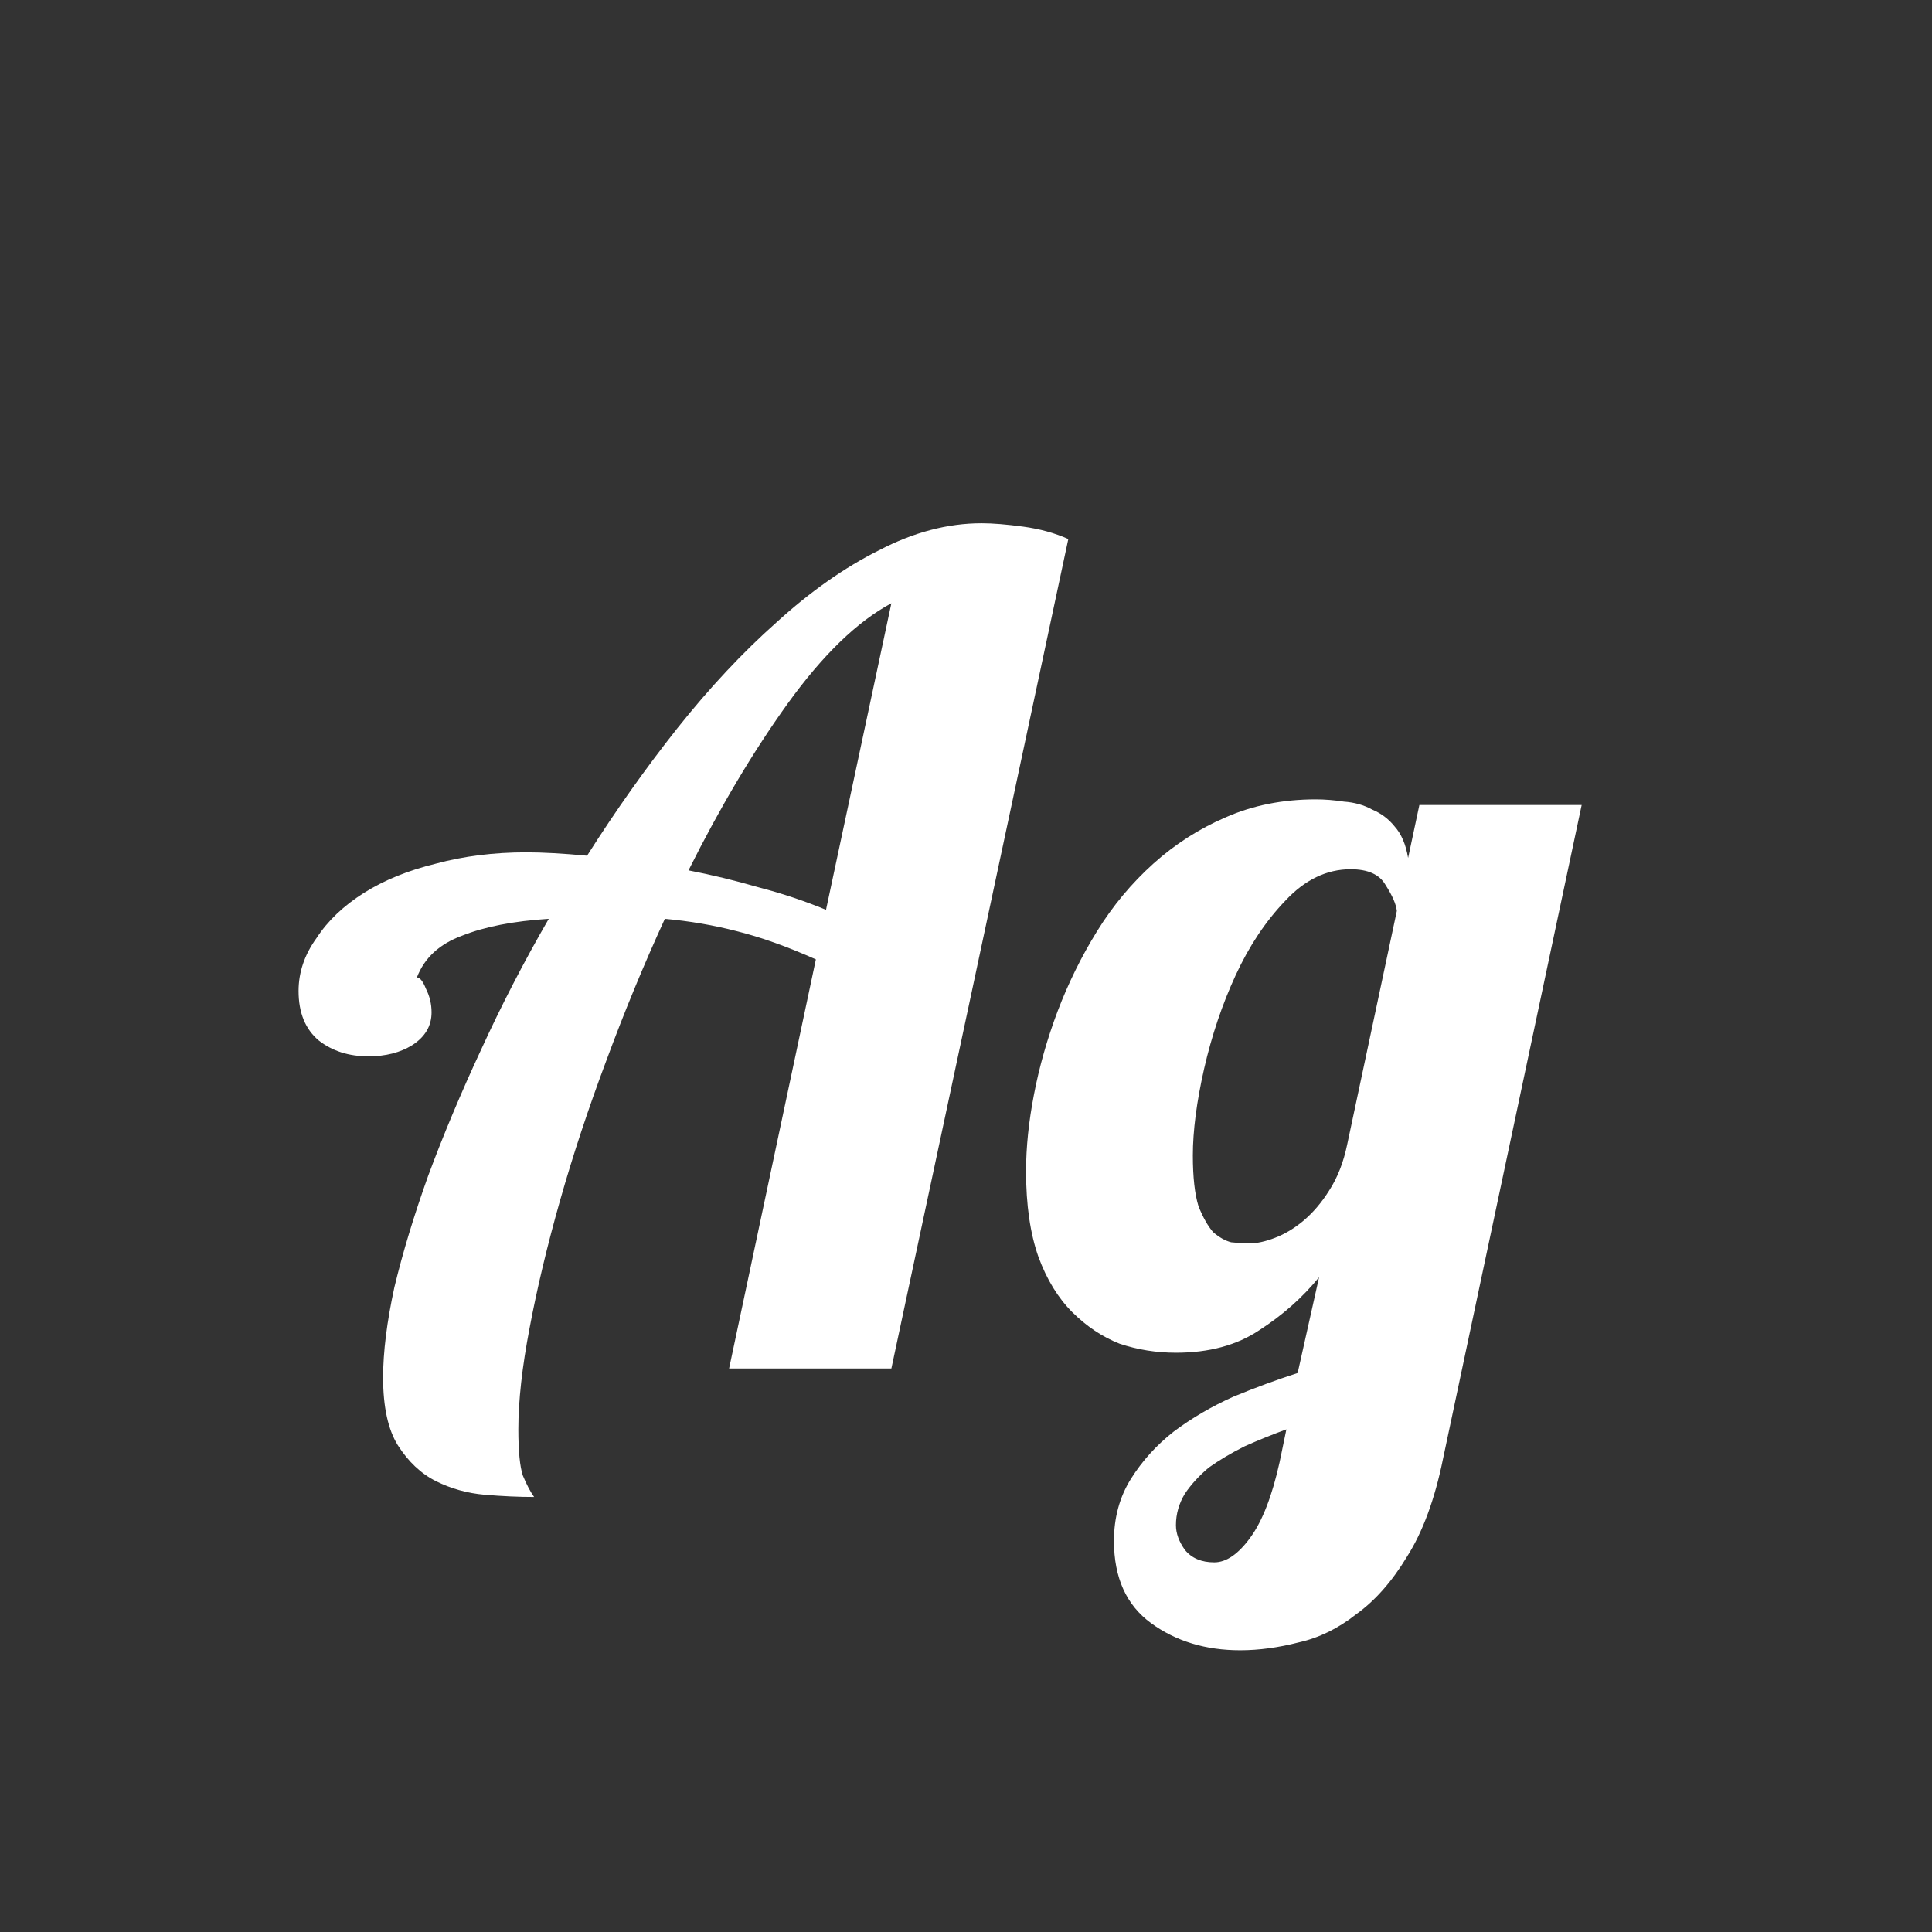 <svg width="24" height="24" viewBox="0 0 24 24" fill="none" xmlns="http://www.w3.org/2000/svg">
<rect x="0" y="0" width="24" height="24" fill="#333333" stroke="none"/>
<path d="M9.057 17L10.135 11.918C9.78 11.759 9.454 11.643 9.155 11.568C8.866 11.493 8.567 11.442 8.259 11.414C7.998 11.983 7.755 12.571 7.531 13.178C7.307 13.775 7.116 14.354 6.957 14.914C6.798 15.474 6.672 16.001 6.579 16.496C6.486 16.981 6.439 17.401 6.439 17.756C6.439 18.027 6.458 18.218 6.495 18.33C6.542 18.442 6.588 18.531 6.635 18.596C6.448 18.596 6.243 18.587 6.019 18.568C5.804 18.549 5.604 18.493 5.417 18.4C5.23 18.307 5.072 18.157 4.941 17.952C4.82 17.756 4.759 17.476 4.759 17.112C4.759 16.795 4.806 16.421 4.899 15.992C5.002 15.563 5.142 15.101 5.319 14.606C5.506 14.102 5.725 13.579 5.977 13.038C6.229 12.487 6.509 11.946 6.817 11.414C6.378 11.442 6.019 11.512 5.739 11.624C5.459 11.727 5.272 11.899 5.179 12.142C5.216 12.142 5.254 12.189 5.291 12.282C5.338 12.375 5.361 12.473 5.361 12.576C5.361 12.744 5.282 12.879 5.123 12.982C4.974 13.075 4.792 13.122 4.577 13.122C4.334 13.122 4.129 13.057 3.961 12.926C3.793 12.786 3.709 12.581 3.709 12.31C3.709 12.077 3.784 11.857 3.933 11.652C4.073 11.437 4.269 11.251 4.521 11.092C4.773 10.933 5.072 10.812 5.417 10.728C5.762 10.635 6.136 10.588 6.537 10.588C6.742 10.588 6.994 10.602 7.293 10.63C7.648 10.07 8.021 9.543 8.413 9.048C8.814 8.544 9.225 8.105 9.645 7.732C10.065 7.349 10.489 7.051 10.919 6.836C11.348 6.612 11.773 6.5 12.193 6.5C12.333 6.5 12.505 6.514 12.711 6.542C12.916 6.57 13.103 6.621 13.271 6.696L11.073 17H9.057ZM11.073 7.494C10.653 7.718 10.223 8.133 9.785 8.74C9.356 9.337 8.945 10.028 8.553 10.812C8.842 10.868 9.132 10.938 9.421 11.022C9.71 11.097 9.99 11.19 10.261 11.302L11.073 7.494ZM19.648 10L17.926 18.12C17.824 18.624 17.674 19.03 17.478 19.338C17.292 19.646 17.082 19.884 16.848 20.052C16.624 20.229 16.386 20.346 16.134 20.402C15.882 20.467 15.64 20.5 15.406 20.5C14.977 20.5 14.608 20.388 14.3 20.164C13.992 19.94 13.838 19.599 13.838 19.142C13.838 18.853 13.908 18.596 14.048 18.372C14.188 18.148 14.366 17.952 14.58 17.784C14.804 17.616 15.052 17.471 15.322 17.35C15.593 17.238 15.859 17.14 16.12 17.056L16.386 15.866C16.181 16.118 15.934 16.337 15.644 16.524C15.364 16.711 15.019 16.804 14.608 16.804C14.366 16.804 14.132 16.767 13.908 16.692C13.694 16.608 13.498 16.477 13.32 16.3C13.143 16.123 13.003 15.894 12.9 15.614C12.798 15.325 12.746 14.97 12.746 14.55C12.746 14.251 12.779 13.934 12.844 13.598C12.91 13.253 13.008 12.907 13.138 12.562C13.269 12.217 13.432 11.885 13.628 11.568C13.824 11.251 14.058 10.971 14.328 10.728C14.599 10.485 14.898 10.294 15.224 10.154C15.56 10.005 15.934 9.93 16.344 9.93C16.456 9.93 16.573 9.939 16.694 9.958C16.825 9.967 16.942 10 17.044 10.056C17.156 10.103 17.25 10.173 17.324 10.266C17.408 10.359 17.464 10.49 17.492 10.658L17.632 10H19.648ZM16.778 10.798C16.48 10.798 16.209 10.929 15.966 11.19C15.724 11.442 15.518 11.75 15.35 12.114C15.182 12.478 15.052 12.865 14.958 13.276C14.865 13.687 14.818 14.046 14.818 14.354C14.818 14.625 14.842 14.835 14.888 14.984C14.944 15.124 15.005 15.231 15.07 15.306C15.145 15.371 15.22 15.413 15.294 15.432C15.378 15.441 15.453 15.446 15.518 15.446C15.612 15.446 15.719 15.423 15.84 15.376C15.962 15.329 16.078 15.259 16.19 15.166C16.312 15.063 16.419 14.937 16.512 14.788C16.615 14.629 16.69 14.438 16.736 14.214L17.352 11.316C17.343 11.232 17.296 11.125 17.212 10.994C17.138 10.863 16.993 10.798 16.778 10.798ZM14.608 18.946C14.608 19.049 14.646 19.151 14.72 19.254C14.804 19.357 14.926 19.408 15.084 19.408C15.234 19.408 15.383 19.305 15.532 19.1C15.682 18.895 15.803 18.582 15.896 18.162L15.98 17.756C15.803 17.821 15.63 17.891 15.462 17.966C15.294 18.05 15.145 18.139 15.014 18.232C14.893 18.335 14.795 18.442 14.72 18.554C14.646 18.675 14.608 18.806 14.608 18.946Z" fill="white"/>
</svg>
